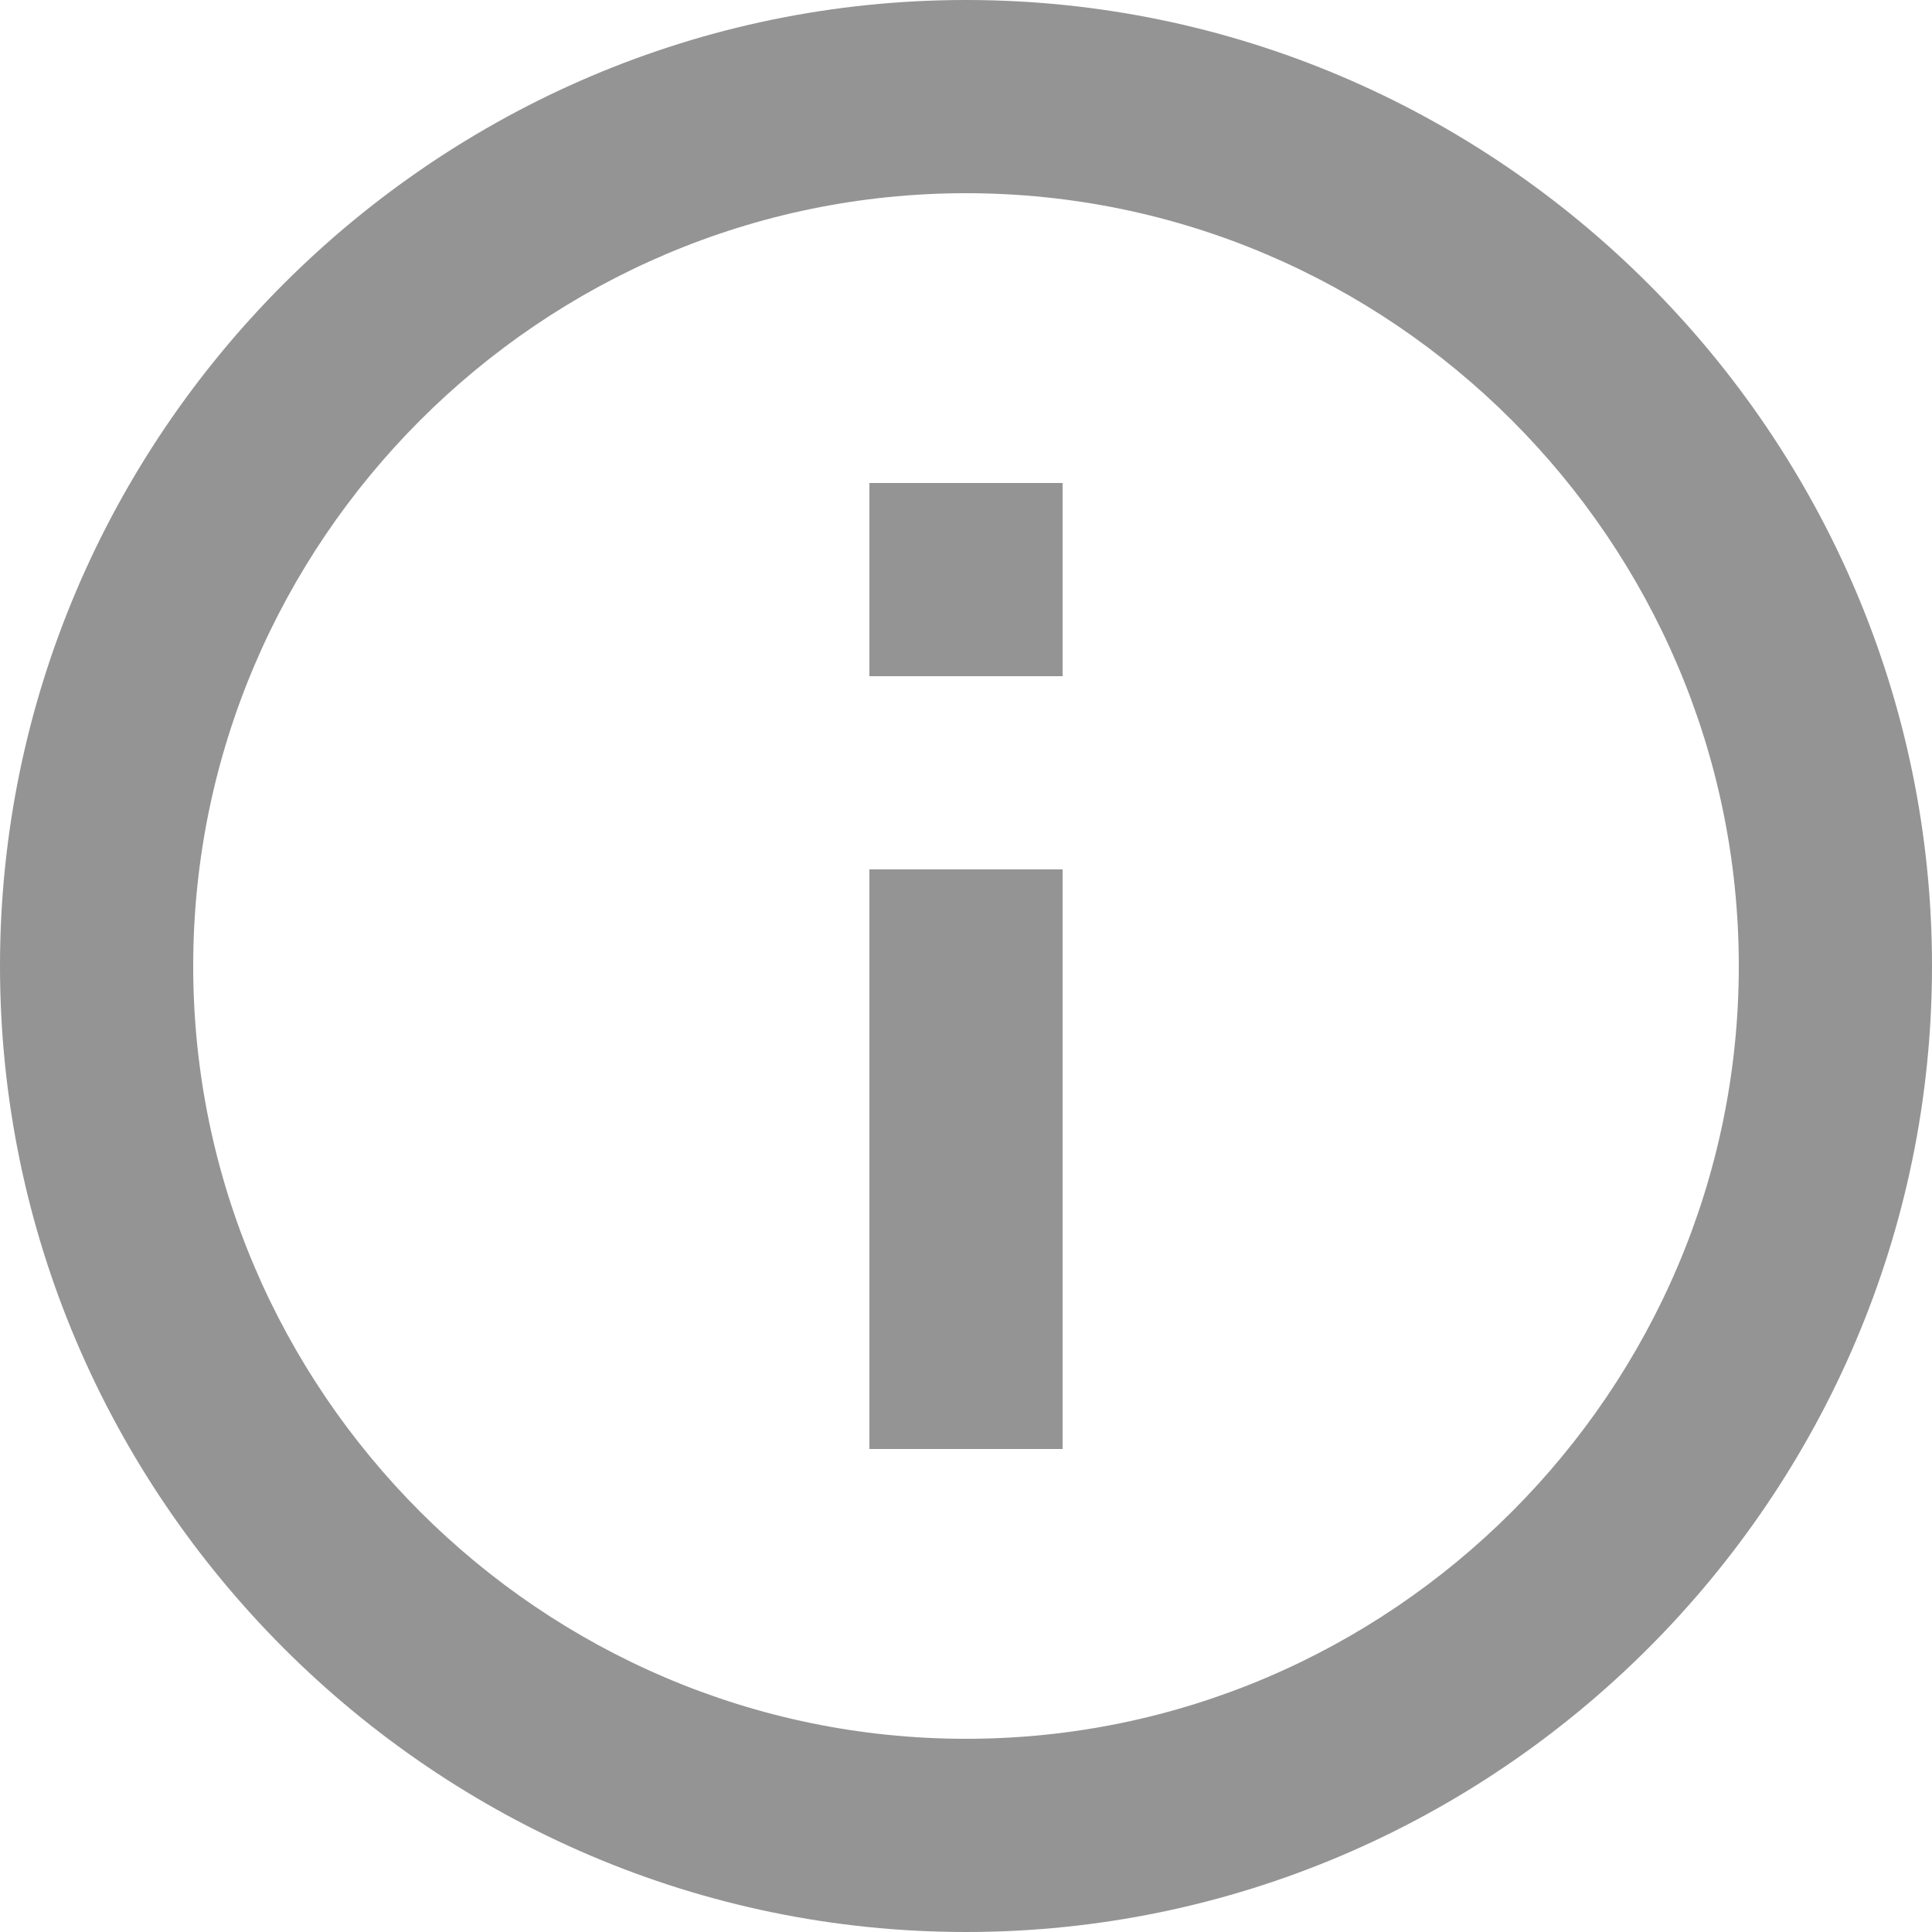 <svg xmlns="http://www.w3.org/2000/svg" width="8" height="8" viewBox="0 0 8 8">
    <path fill="#949494" d="M3.6 6h.8V3.6h-.8V6zM4 0C1.8 0 0 1.8 0 4s1.8 4 4 4 4-1.8 4-4-1.8-4-4-4zm0 7.2C2.24 7.2.8 5.76.8 4 .8 2.24 2.24.8 4 .8 5.76.8 7.2 2.24 7.2 4c0 1.76-1.44 3.2-3.2 3.2zm-.4-4.4h.8V2h-.8v.8z"/>
</svg>
